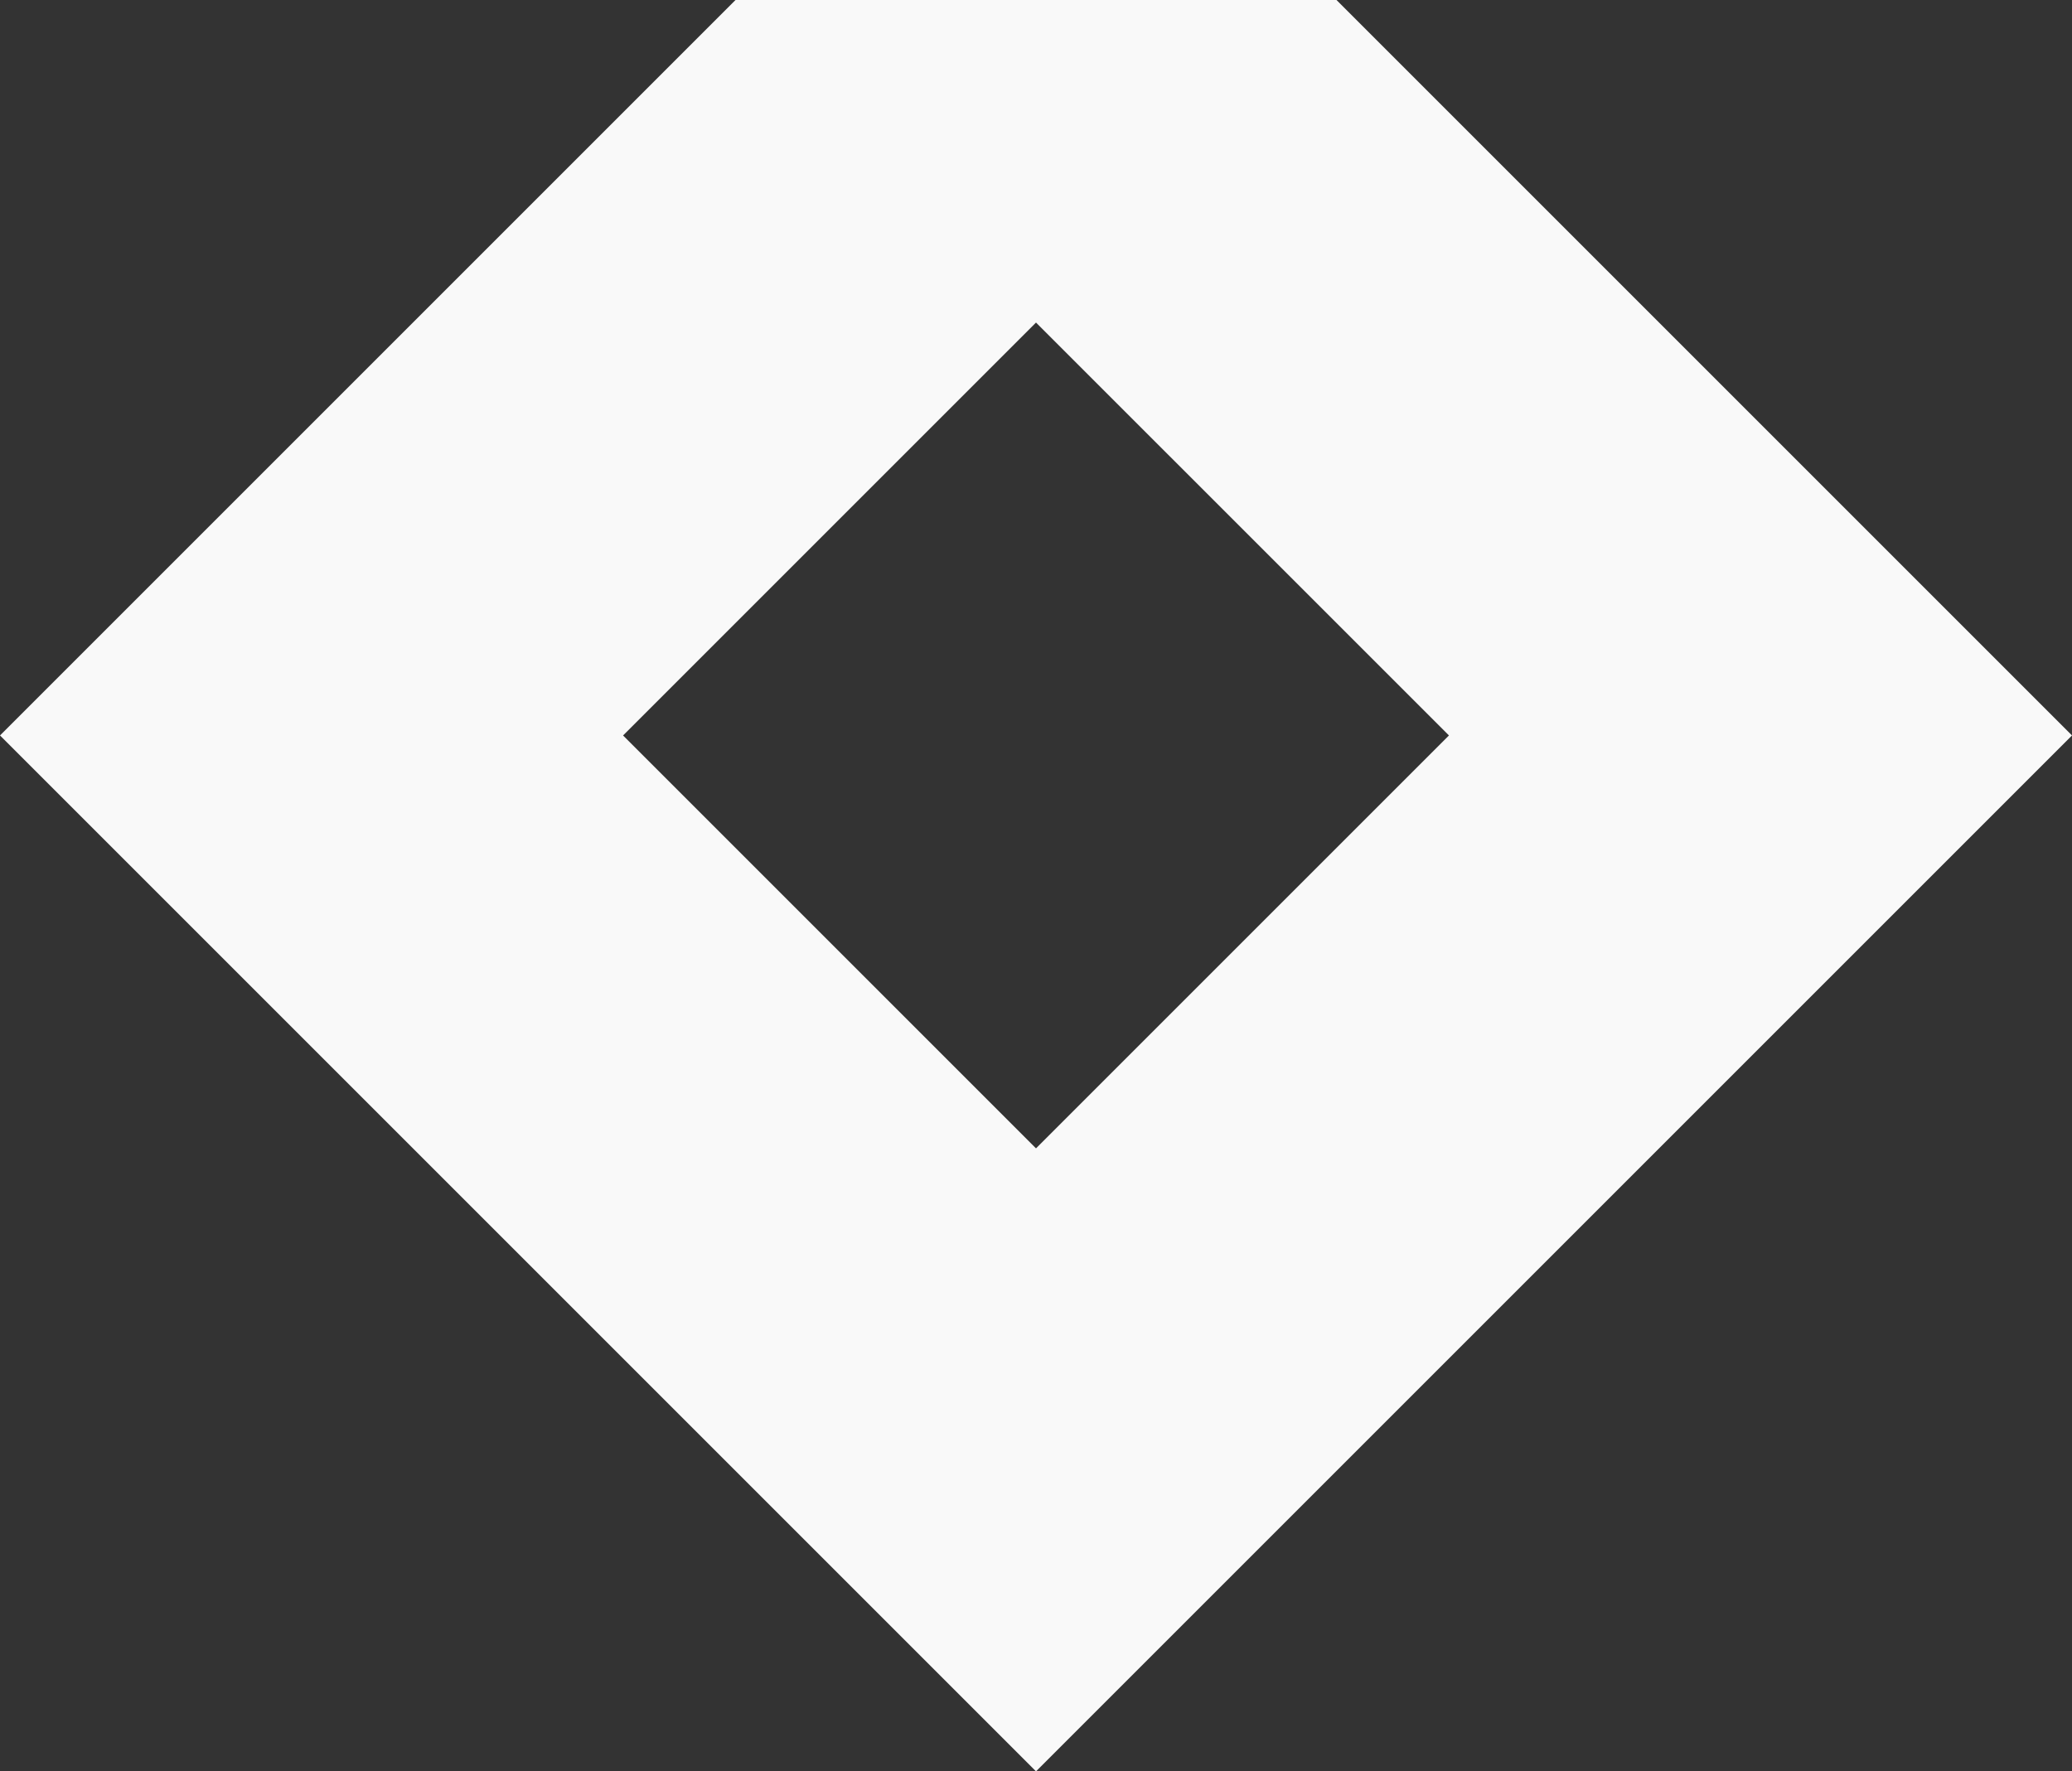 <svg xmlns="http://www.w3.org/2000/svg" width="655" height="560" viewBox="0 0 655 560">
  <rect x="0" y="0" width="655" height="560" fill="#333333" stroke="none"/>
<defs>
    <style>
      .cls-1 {
        fill: #f9f9f9;
        fill-rule: evenodd;
      }
    </style>
  </defs>
  <path id="romb" class="cls-1" d="M762.5-94.985L435.006,232.51l327.5,327.5L1090,232.51ZM631.964,232.51L762.5,101.972,893.042,232.51,762.5,363.05Z" transform="translate(-435)"/>
</svg>
